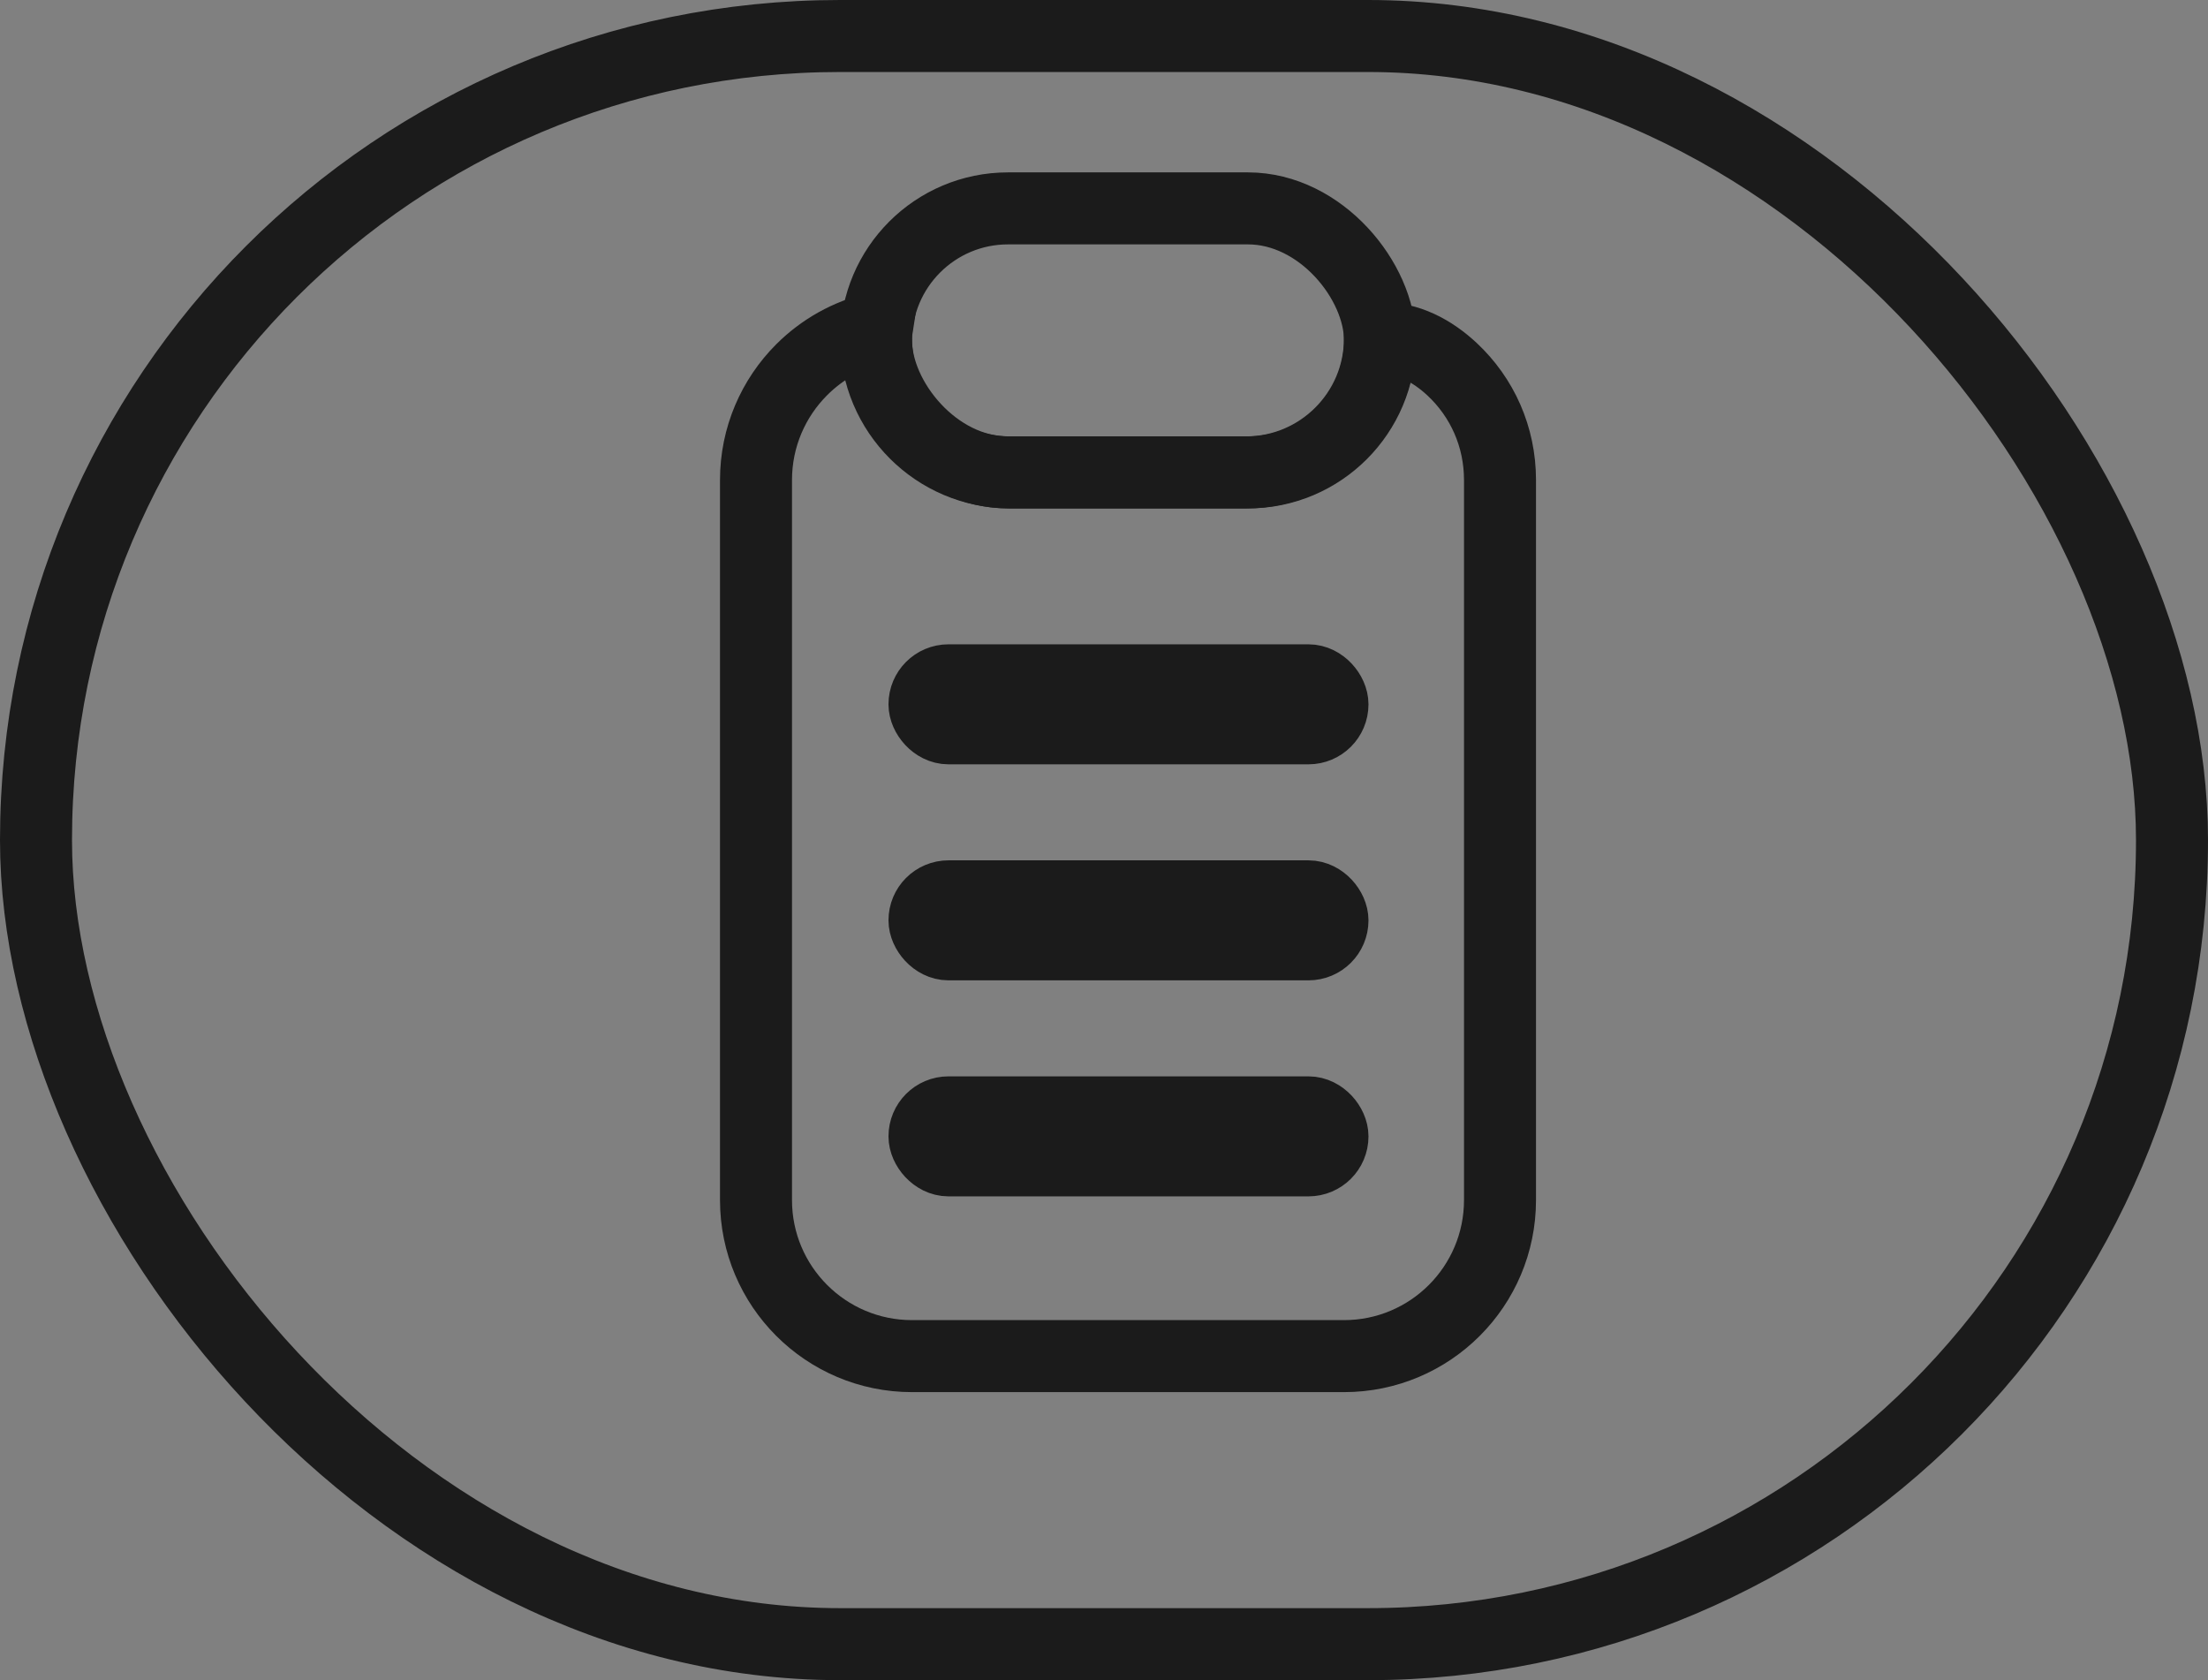 <?xml version="1.0" encoding="UTF-8"?>
<svg width="46px" height="35px" viewBox="0 0 46 35" version="1.1" xmlns="http://www.w3.org/2000/svg" xmlns:xlink="http://www.w3.org/1999/xlink">
    <rect x="0" y="0" width="46" height="35" fill="#808080" stroke="none"/>
    <!-- Generator: Sketch 62 (91390) - https://sketch.com -->
    <title>Testing</title>
    <desc>Created with Sketch.</desc>
    <g id="HS_Website" stroke="none" stroke-width="1" fill="none" fill-rule="evenodd">
        <g id="[desktop]-Services" transform="translate(-515, -3785)" stroke="#1B1B1B" stroke-width="1.5">
            <g id="Testing" transform="translate(515, 3785)">
                <path d="M31.25,10 L31.25,25 C31.25,25.897 30.886,26.71 30.298,27.298 C29.71,27.886 28.897,28.25 28,28.25 L19,28.25 C18.103,28.25 17.29,27.886 16.702,27.298 C16.114,26.71 15.75,25.897 15.75,25 L15.75,10 C15.75,9.103 16.114,8.29 16.702,7.702 C17.125,7.279 17.664,6.972 18.268,6.833 C18.257,6.903 18.25,6.974 18.25,7.045 C18.25,7.817 18.563,8.516 19.069,9.022 C19.575,9.528 20.274,9.841 21.045,9.841 L25.955,9.841 C26.726,9.841 27.425,9.528 27.931,9.022 C28.437,8.516 28.75,7.817 28.75,7.045 C29.332,7.03 29.844,7.312 30.251,7.691 C30.879,8.278 31.25,9.096 31.25,10 Z" id="Combined-Shape"></path>
                <rect id="Rectangle" x="18.25" y="4.341" width="10.5" height="5.5" rx="2.75"></rect>
                <rect id="Rectangle" fill="#F9F9F9" x="19.26" y="14.172" width="8.5" height="1" rx="0.5"></rect>
                <rect id="Rectangle" fill="#F9F9F9" x="19.26" y="18.672" width="8.5" height="1" rx="0.5"></rect>
                <rect id="Rectangle" fill="#F9F9F9" x="19.26" y="23.172" width="8.5" height="1" rx="0.5"></rect>
                <rect id="Rectangle" x="0.75" y="0.75" width="44.5" height="33.5" rx="16.75"></rect>
            </g>
        </g>
    </g>
</svg>